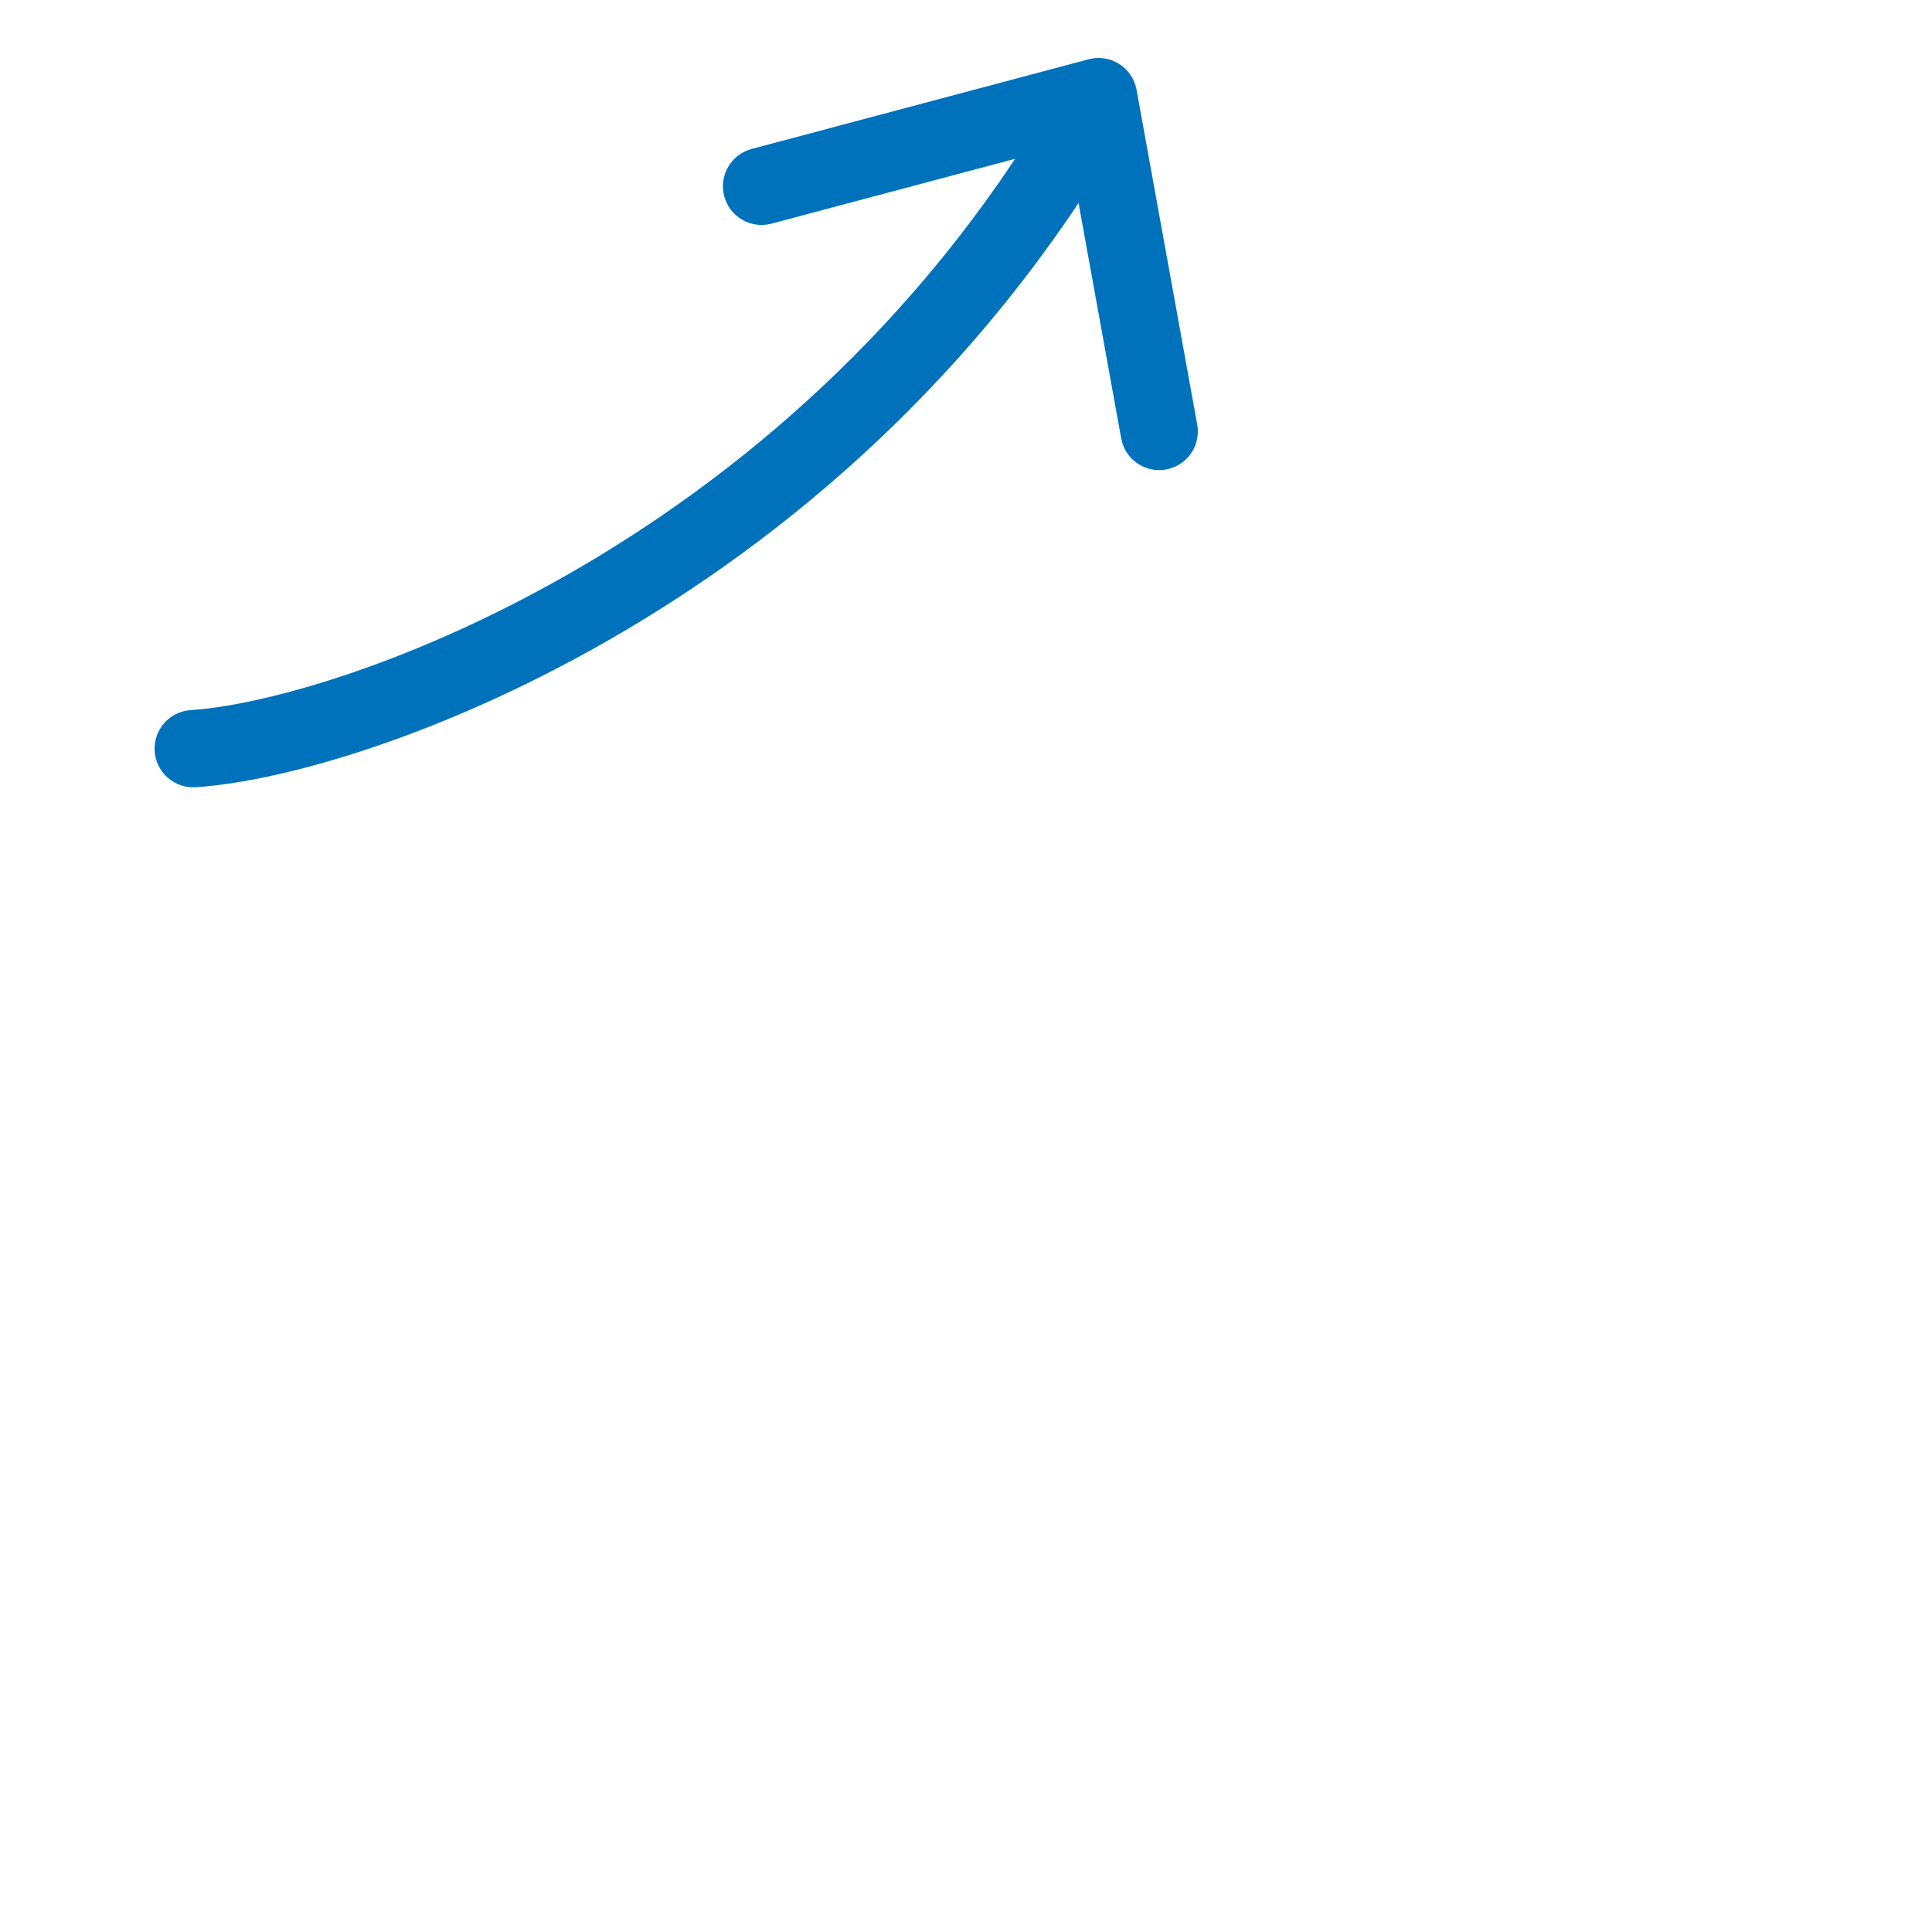 <svg width="50" height="50" viewBox="0 0 50 50" fill="none" xmlns="http://www.w3.org/2000/svg">
<mask id="path-1-inside-1_1277_10988" fill="white">
<rect x="5" y="28.973" width="10.714" height="20.759" rx="1"/>
</mask>
<rect x="5" y="28.973" width="10.714" height="20.759" rx="1" fill="#2AAC27" stroke="#2AAC27" stroke-width="4" mask="url(#path-1-inside-1_1277_10988)"/>
<mask id="path-2-inside-2_1277_10988" fill="white">
<rect x="35" y="12.5" width="10.714" height="37.5" rx="1"/>
</mask>
<rect x="35" y="12.5" width="10.714" height="37.5" rx="1" fill="#2AAC27" stroke="#2AAC27" stroke-width="4" mask="url(#path-2-inside-2_1277_10988)"/>
<mask id="path-3-inside-3_1277_10988" fill="white">
<rect x="19.732" y="20.27" width="10.714" height="29.464" rx="1"/>
</mask>
<rect x="19.732" y="20.27" width="10.714" height="29.464" rx="1" fill="#2AAC27" stroke="#2AAC27" stroke-width="4" mask="url(#path-3-inside-3_1277_10988)"/>
<path d="M4.937 18.377C4.386 18.412 3.967 18.887 4.002 19.438C4.037 19.989 4.512 20.408 5.063 20.373L4.937 18.377ZM28.43 2.5L29.414 2.322C29.364 2.047 29.202 1.806 28.966 1.656C28.73 1.506 28.443 1.462 28.173 1.534L28.43 2.5ZM29.016 11.345C29.114 11.888 29.635 12.249 30.178 12.151C30.722 12.052 31.082 11.532 30.984 10.988L29.016 11.345ZM19.452 3.855C18.918 3.997 18.601 4.545 18.743 5.079C18.885 5.612 19.433 5.93 19.966 5.788L19.452 3.855ZM5.063 20.373C7.293 20.232 11.558 19.042 16.133 16.345C20.731 13.635 25.711 9.363 29.301 2.991L27.559 2.009C24.173 8.018 19.473 12.055 15.117 14.622C10.738 17.203 6.776 18.26 4.937 18.377L5.063 20.373ZM27.446 2.678L29.016 11.345L30.984 10.988L29.414 2.322L27.446 2.678ZM28.173 1.534L19.452 3.855L19.966 5.788L28.688 3.466L28.173 1.534Z" fill="#0072BC"/>
</svg>
